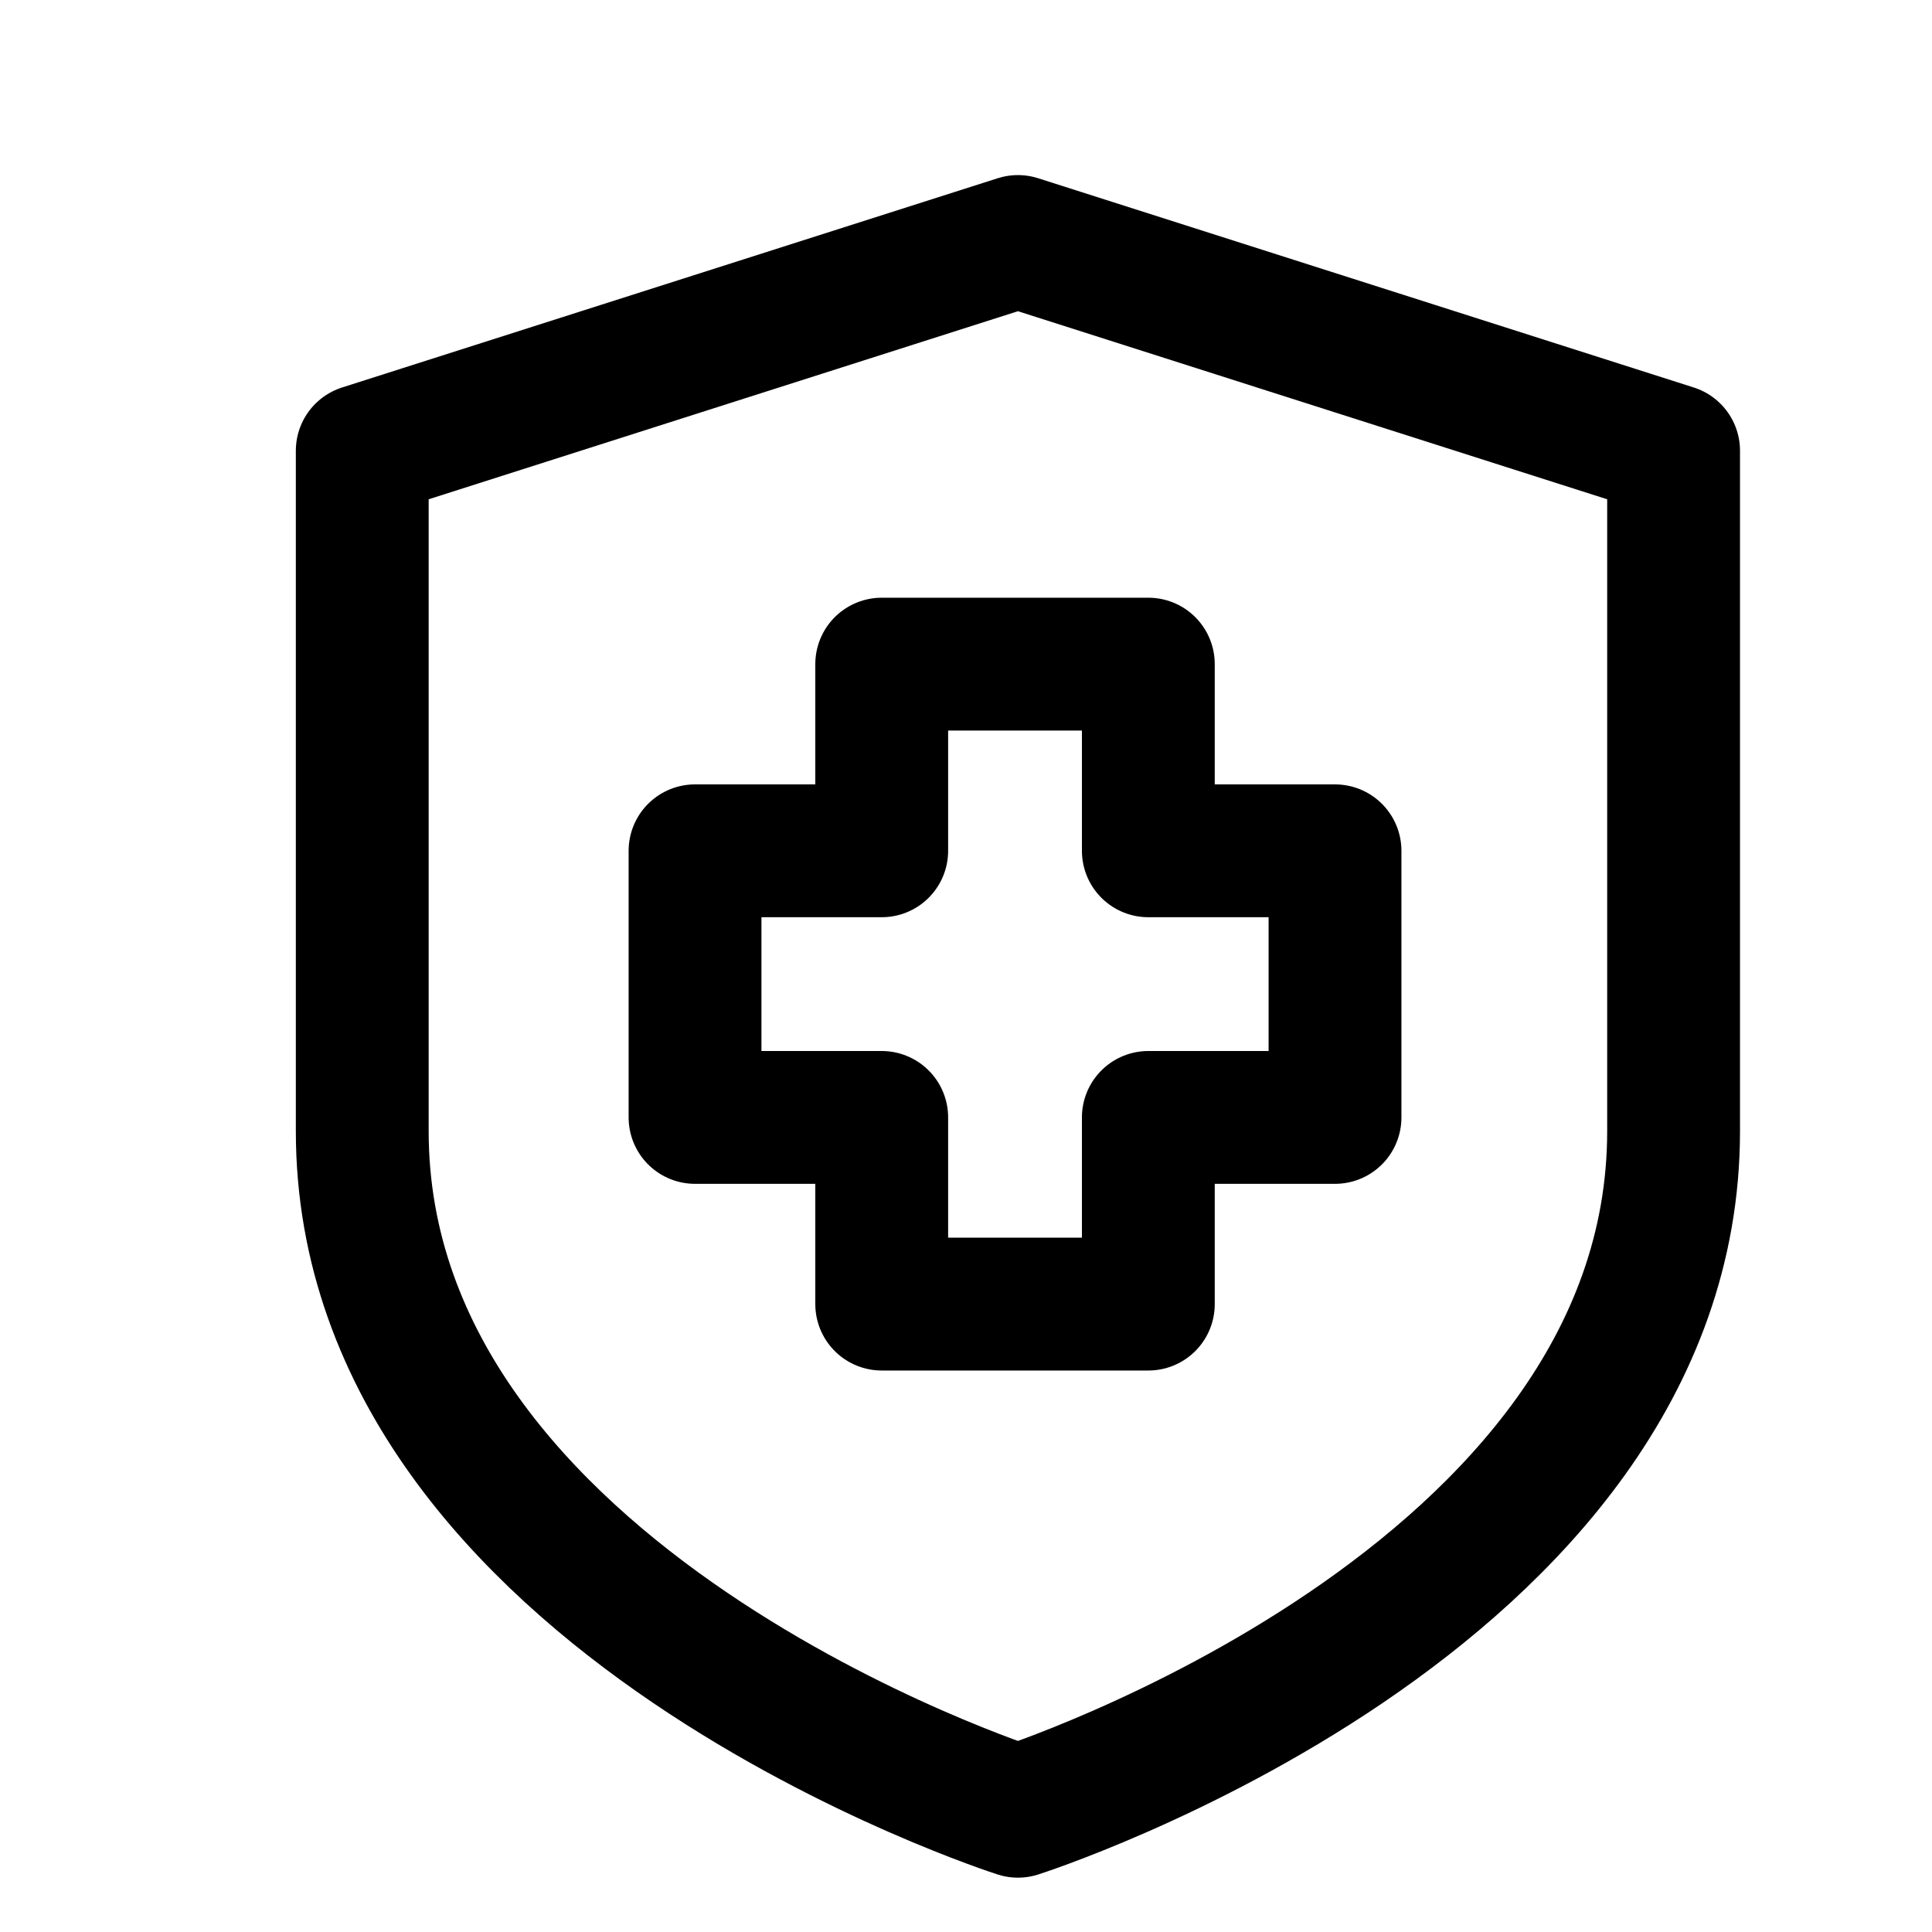 <svg xmlns="http://www.w3.org/2000/svg" fill="none" viewBox="0 0 16 16"><path stroke="currentColor" stroke-linecap="round" stroke-linejoin="round" stroke-width="1.1" d="M13.86 9.367c0 3.9-5.43 5.633-5.43 5.633S3 13.267 3 9.367V3.733L8.43 2l5.43 1.733z"/><path stroke="currentColor" stroke-linecap="round" stroke-linejoin="round" stroke-width="1.1" d="M9.51 10.8H7.302V9.254H5.756V7.046h1.546V5.5H9.51v1.546h1.546v2.208H9.51z"/></svg>